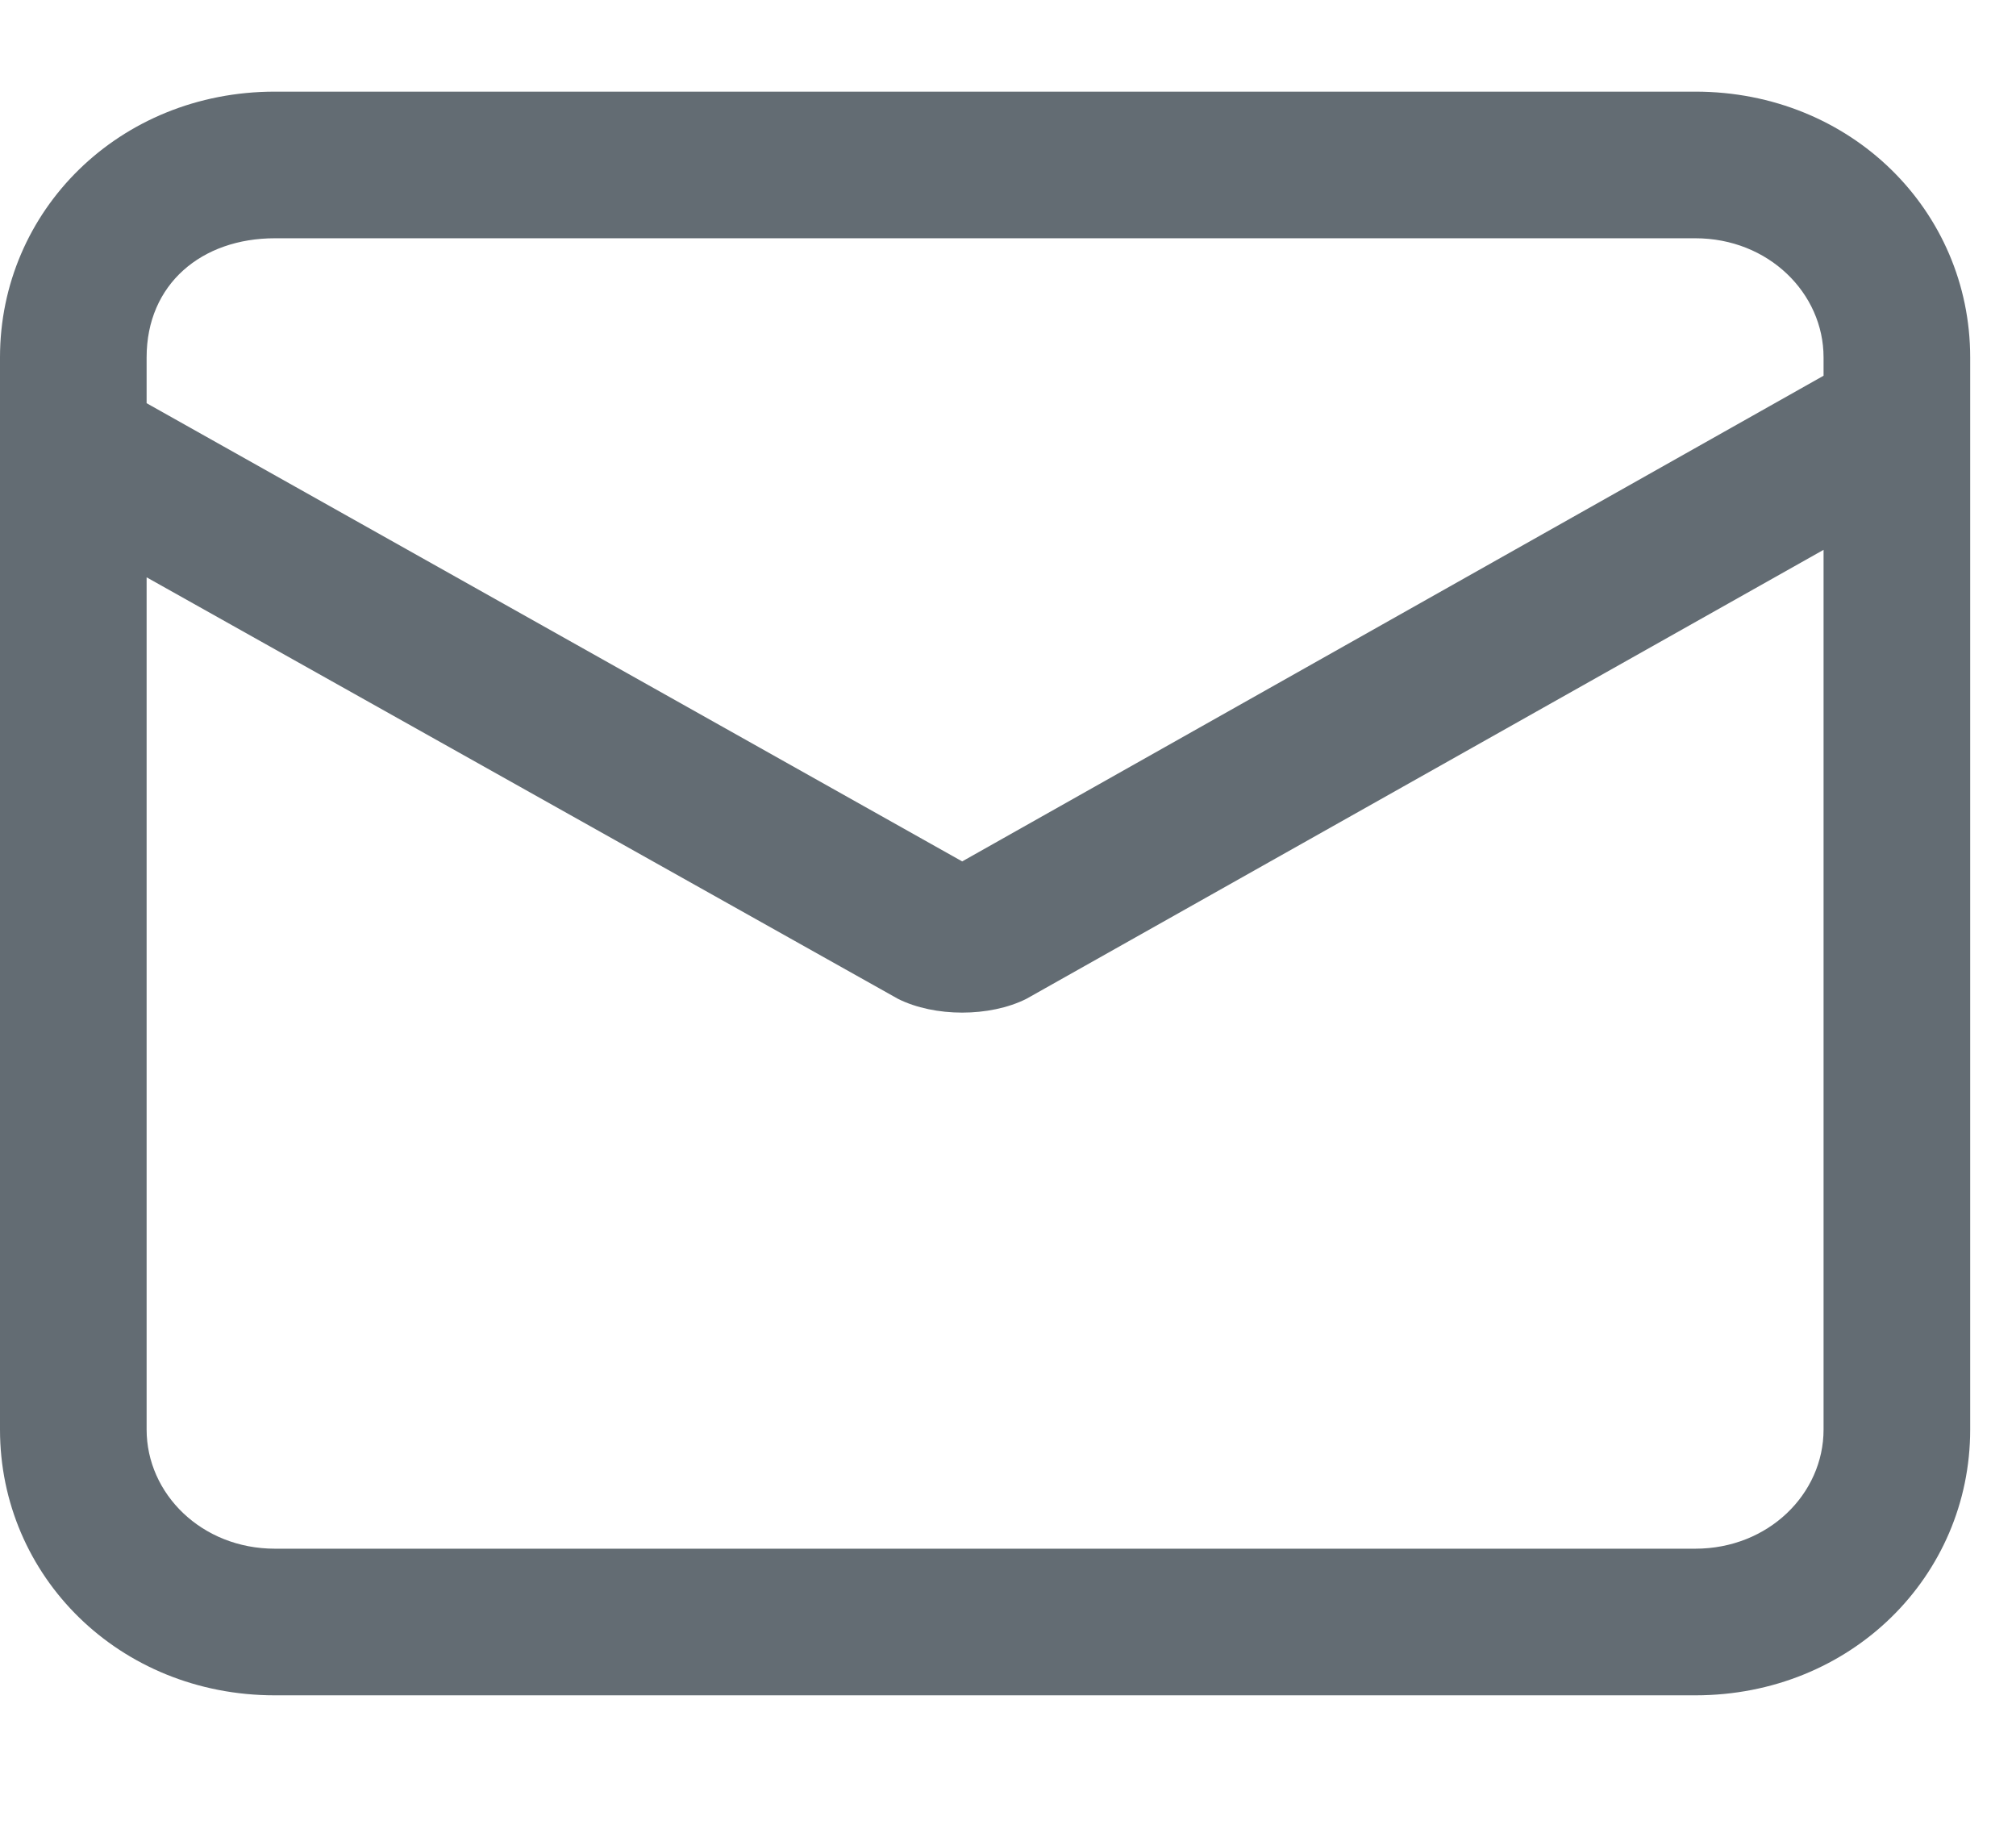 <?xml version="1.0" encoding="utf-8"?>
<!-- Generator: Adobe Illustrator 23.0.2, SVG Export Plug-In . SVG Version: 6.00 Build 0)  -->
<svg version="1.1" id="레이어_1" xmlns="http://www.w3.org/2000/svg" xmlns:xlink="http://www.w3.org/1999/xlink" x="0px"
	 y="0px" viewBox="0 0 22 20" style="enable-background:new 0 0 22 20;" xml:space="preserve">
<style type="text/css">
	.st0{fill-rule:evenodd;clip-rule:evenodd;fill:#636C73;}
</style>
<title>Fill 1</title>
<desc>Created with Sketch.</desc>
<g id="Page-1">
	<g id="Home" transform="translate(-1279, -57)">
		<path id="Fill-1" class="st0" d="M1298.9,61.1l-9.4,5.3l-8.9-5v-0.5c0-0.8,0.6-1.3,1.4-1.3h15.5c0.8,0,1.4,0.6,1.4,1.3V61.1z
			 M1297.5,73.9H1282c-0.8,0-1.4-0.6-1.4-1.3v-9.3l8.2,4.6c0.4,0.2,1,0.2,1.4,0l8.7-4.9v9.6C1298.9,73.3,1298.3,73.9,1297.5,73.9
			L1297.5,73.9z M1297.5,58H1282c-1.7,0-3,1.3-3,2.9v11.7c0,1.6,1.3,2.9,3,2.9h15.5c1.7,0,3-1.3,3-2.9V60.9
			C1300.5,59.3,1299.2,58,1297.5,58L1297.5,58z"/>
	</g>
</g>
</svg>
